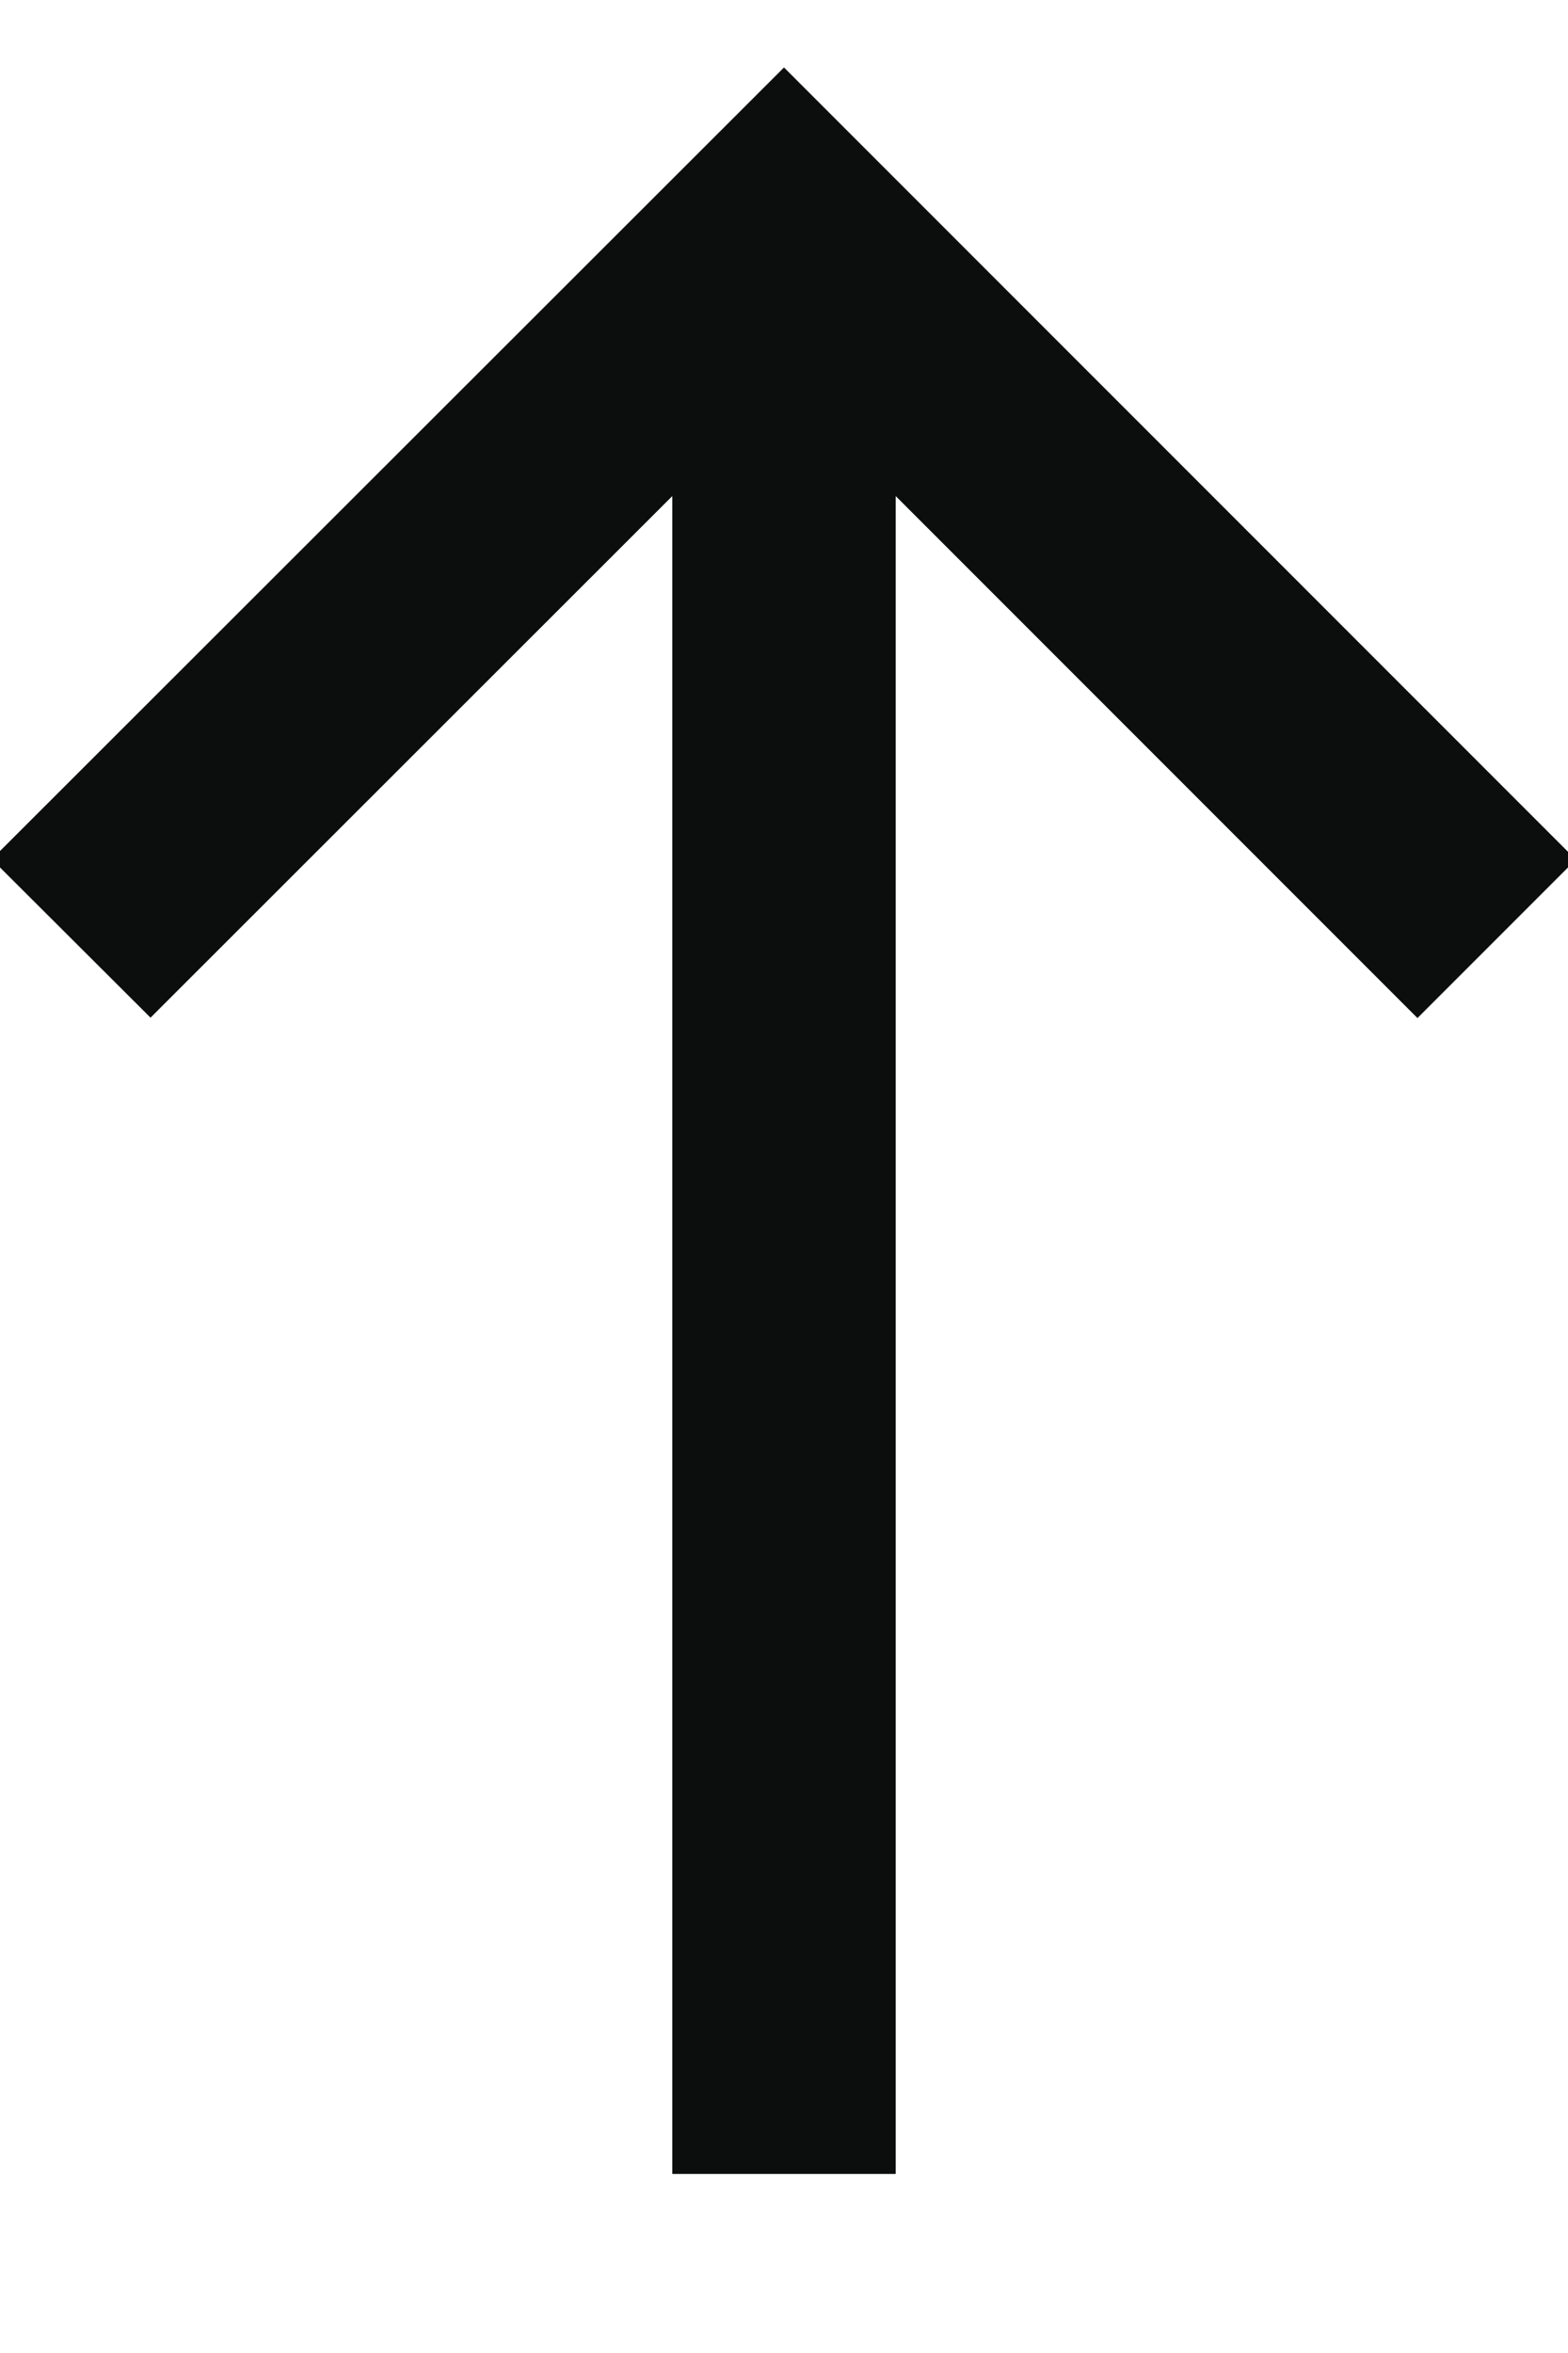 <svg height="12" viewBox="0 0 8 12" width="8" xmlns="http://www.w3.org/2000/svg"><path d="m4.57 11.087h-1.14v-8.557l-2.662 2.66-.81-.808 4.042-4.038 4.04 4.04-.808.808-2.662-2.662" fill="#0c0e0e"/></svg>